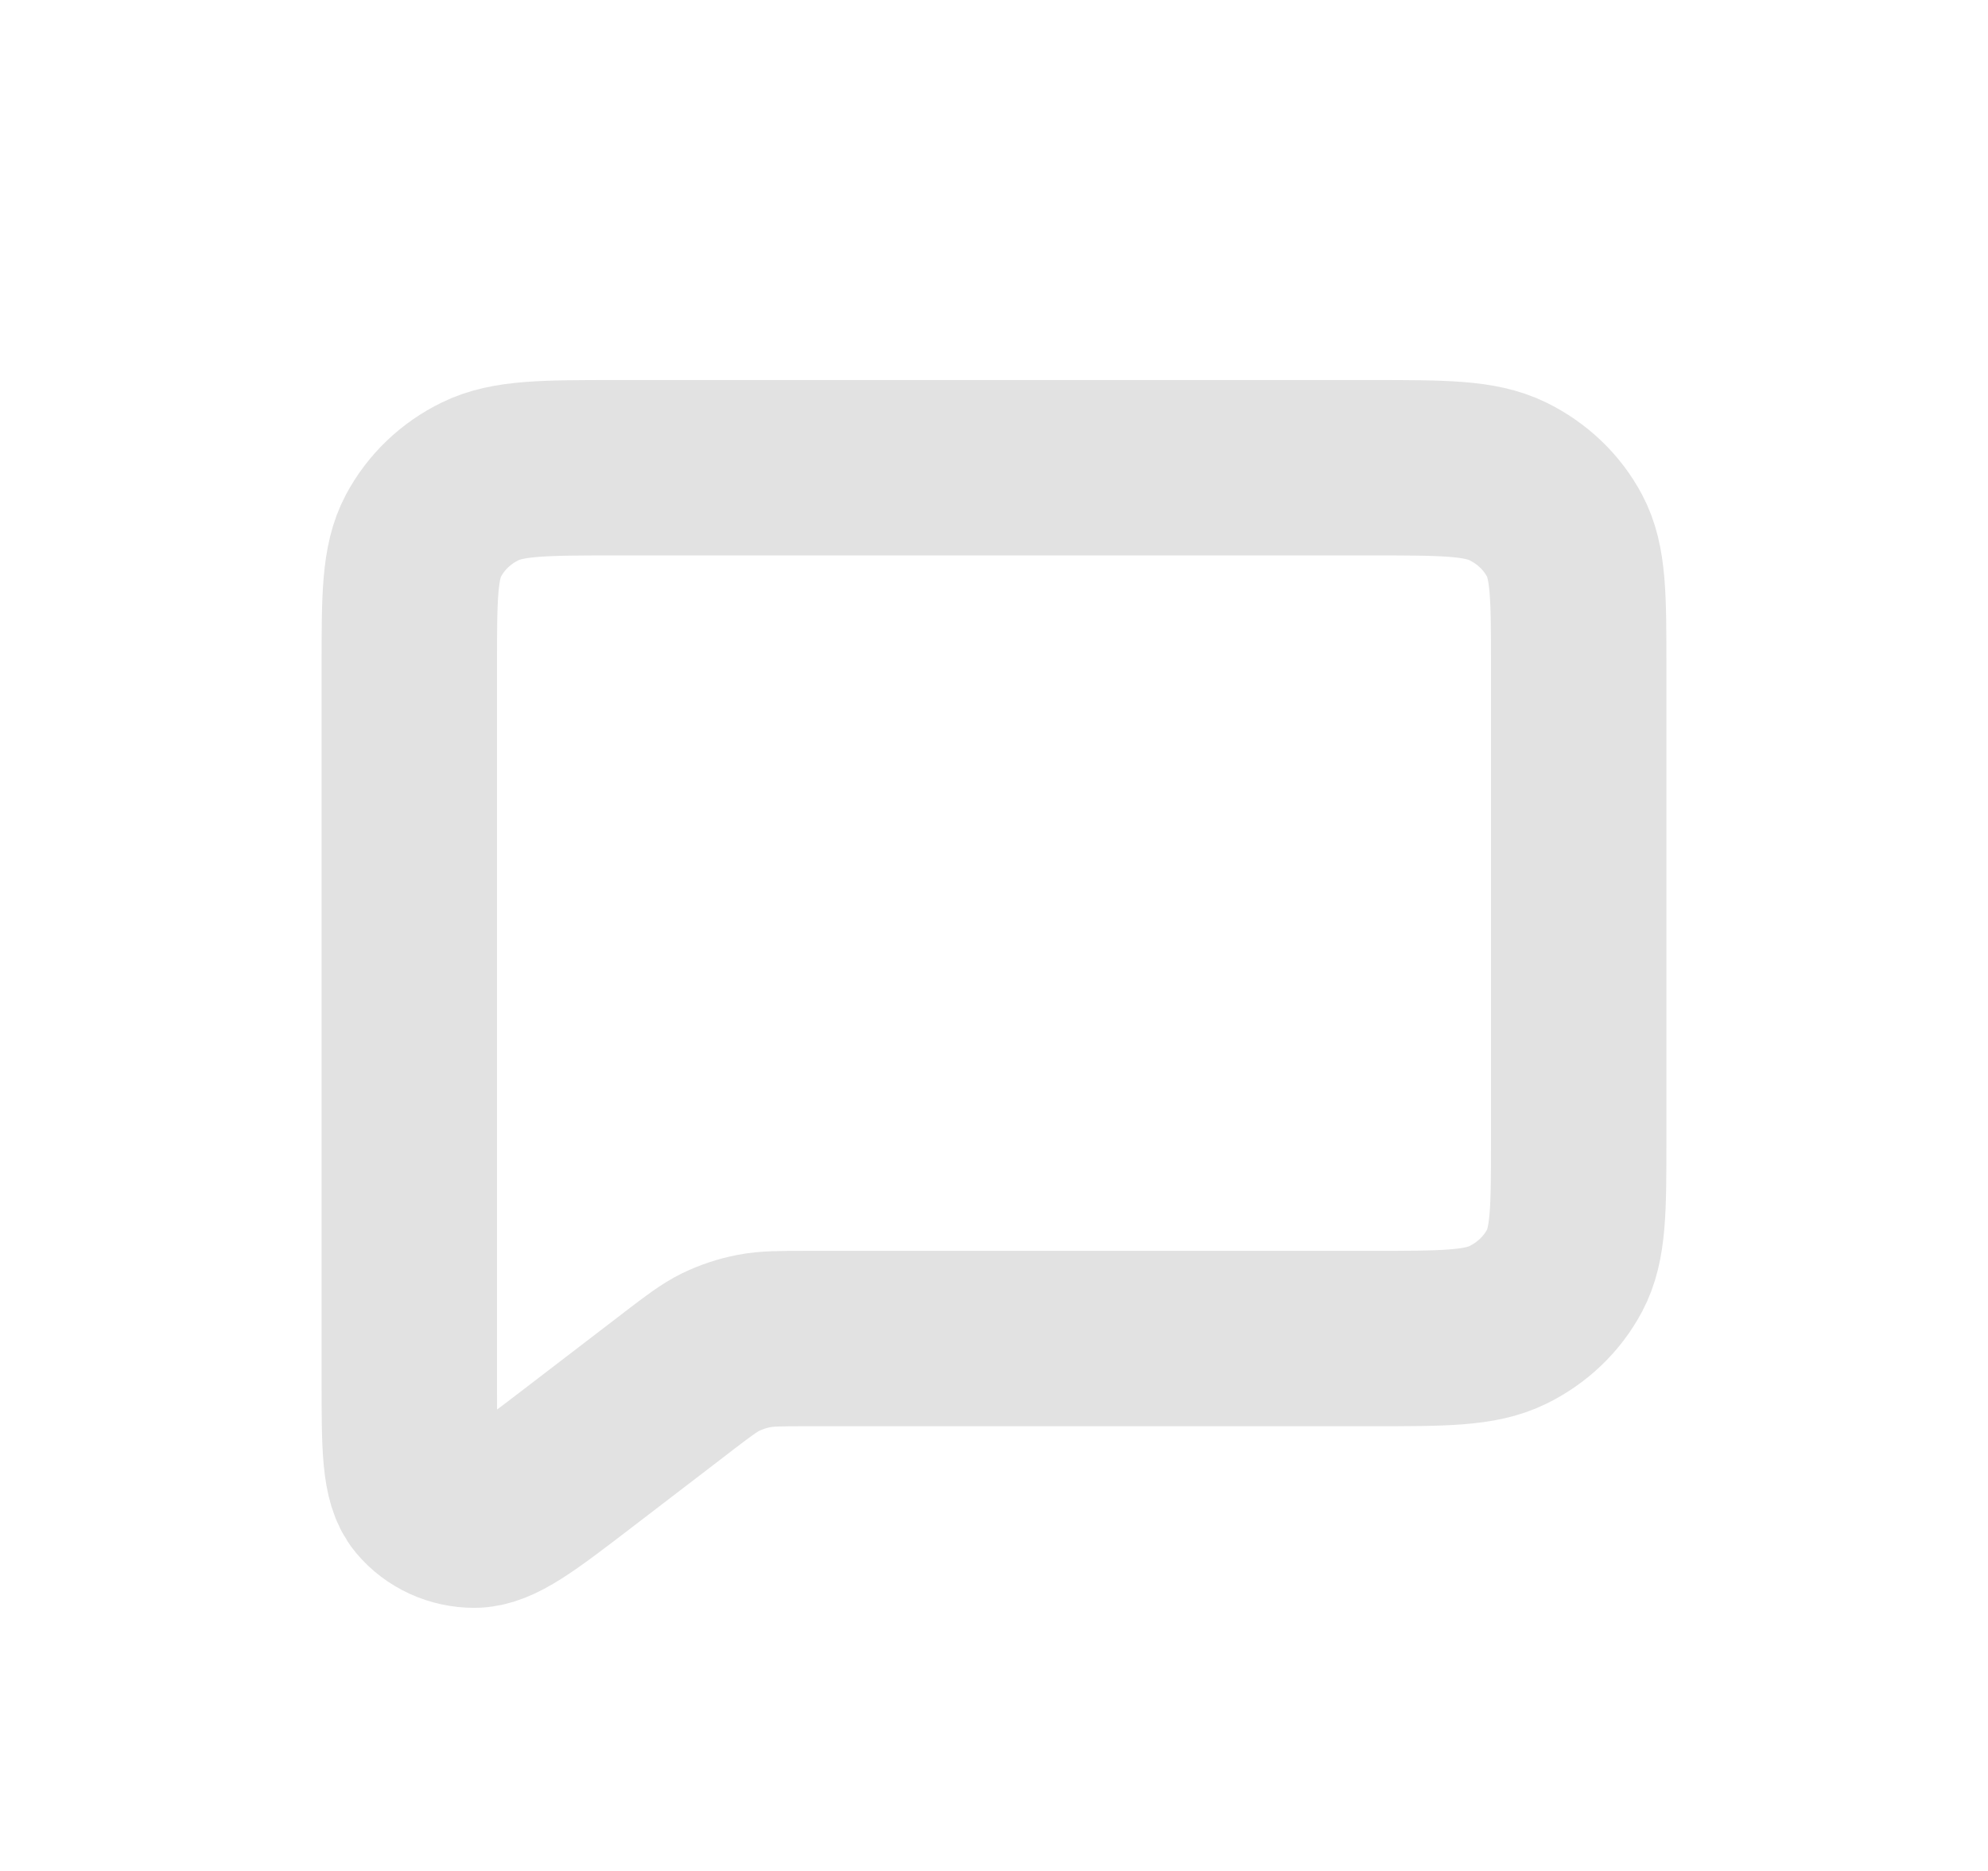 <svg xmlns="http://www.w3.org/2000/svg" width="17" height="16" viewBox="0 0 17 16" fill="none">
<path d="M4.944 12.469L5.791 11.82L5.797 11.815C5.974 11.68 6.063 11.612 6.162 11.563C6.251 11.52 6.346 11.488 6.444 11.469C6.555 11.447 6.67 11.447 6.901 11.447H11.724C12.345 11.447 12.656 11.447 12.893 11.331C13.102 11.229 13.273 11.066 13.379 10.866C13.5 10.639 13.5 10.341 13.5 9.747V5.701C13.5 5.106 13.5 4.808 13.379 4.581C13.273 4.381 13.102 4.218 12.893 4.116C12.655 4 12.345 4 11.722 4H5.278C4.656 4 4.344 4 4.107 4.116C3.897 4.218 3.728 4.381 3.621 4.581C3.5 4.808 3.5 5.106 3.5 5.702V11.804C3.5 12.371 3.5 12.654 3.621 12.8C3.727 12.927 3.887 13 4.056 13C4.251 13 4.482 12.823 4.944 12.469Z" stroke="#E2E2E2" stroke-width="1.5" stroke-linecap="round" stroke-linejoin="round"/>
</svg>